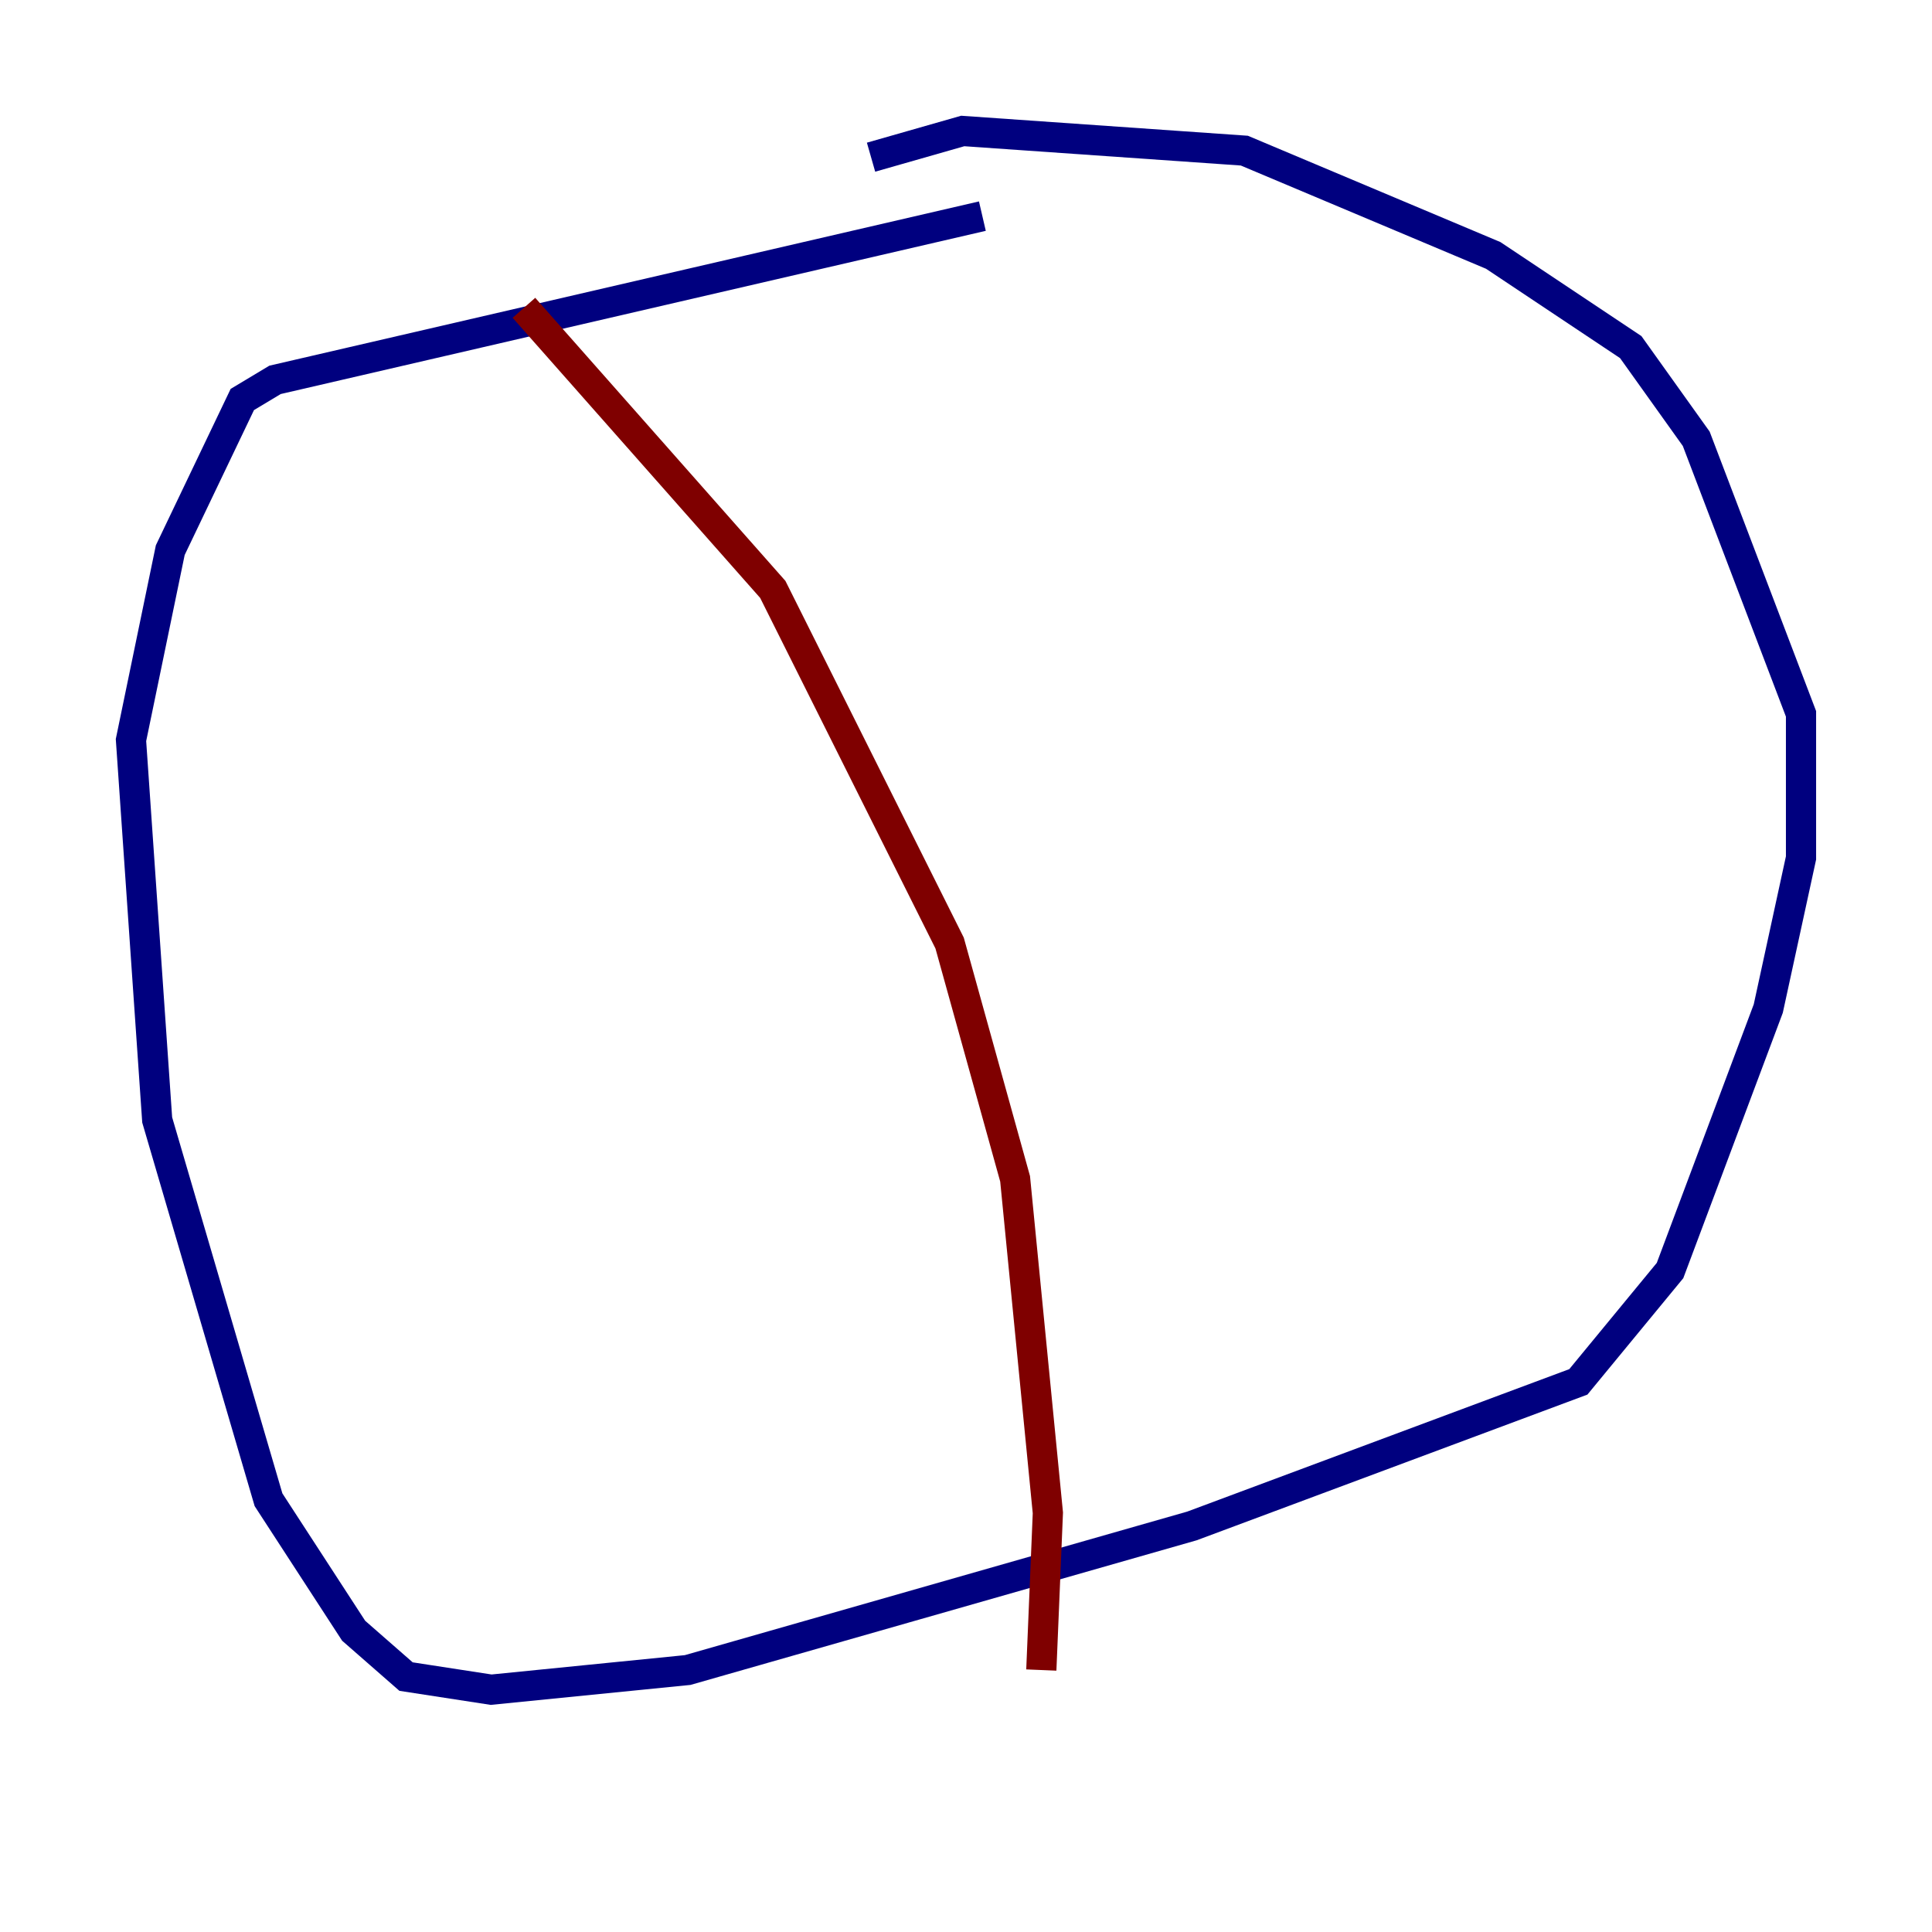<?xml version="1.0" encoding="utf-8" ?>
<svg baseProfile="tiny" height="128" version="1.2" viewBox="0,0,128,128" width="128" xmlns="http://www.w3.org/2000/svg" xmlns:ev="http://www.w3.org/2001/xml-events" xmlns:xlink="http://www.w3.org/1999/xlink"><defs /><polyline fill="none" points="65.085,14.319 18.224,25.166 16.054,26.468 11.281,36.447 8.678,49.031 10.414,74.197 17.79,99.363 23.43,108.041 26.902,111.078 32.542,111.946 45.559,110.644 78.969,101.098 104.57,91.552 110.644,84.176 117.153,66.82 119.322,56.841 119.322,47.295 112.38,29.071 108.041,22.997 98.929,16.922 82.441,9.98 63.783,8.678 57.709,10.414" stroke="#00007f" stroke-width="2" /><polyline fill="none" points="34.712,20.393 51.2,39.051 62.915,62.481 67.254,78.102 69.424,100.231 68.99,110.644" stroke="#7f0000" stroke-width="2" /></svg>